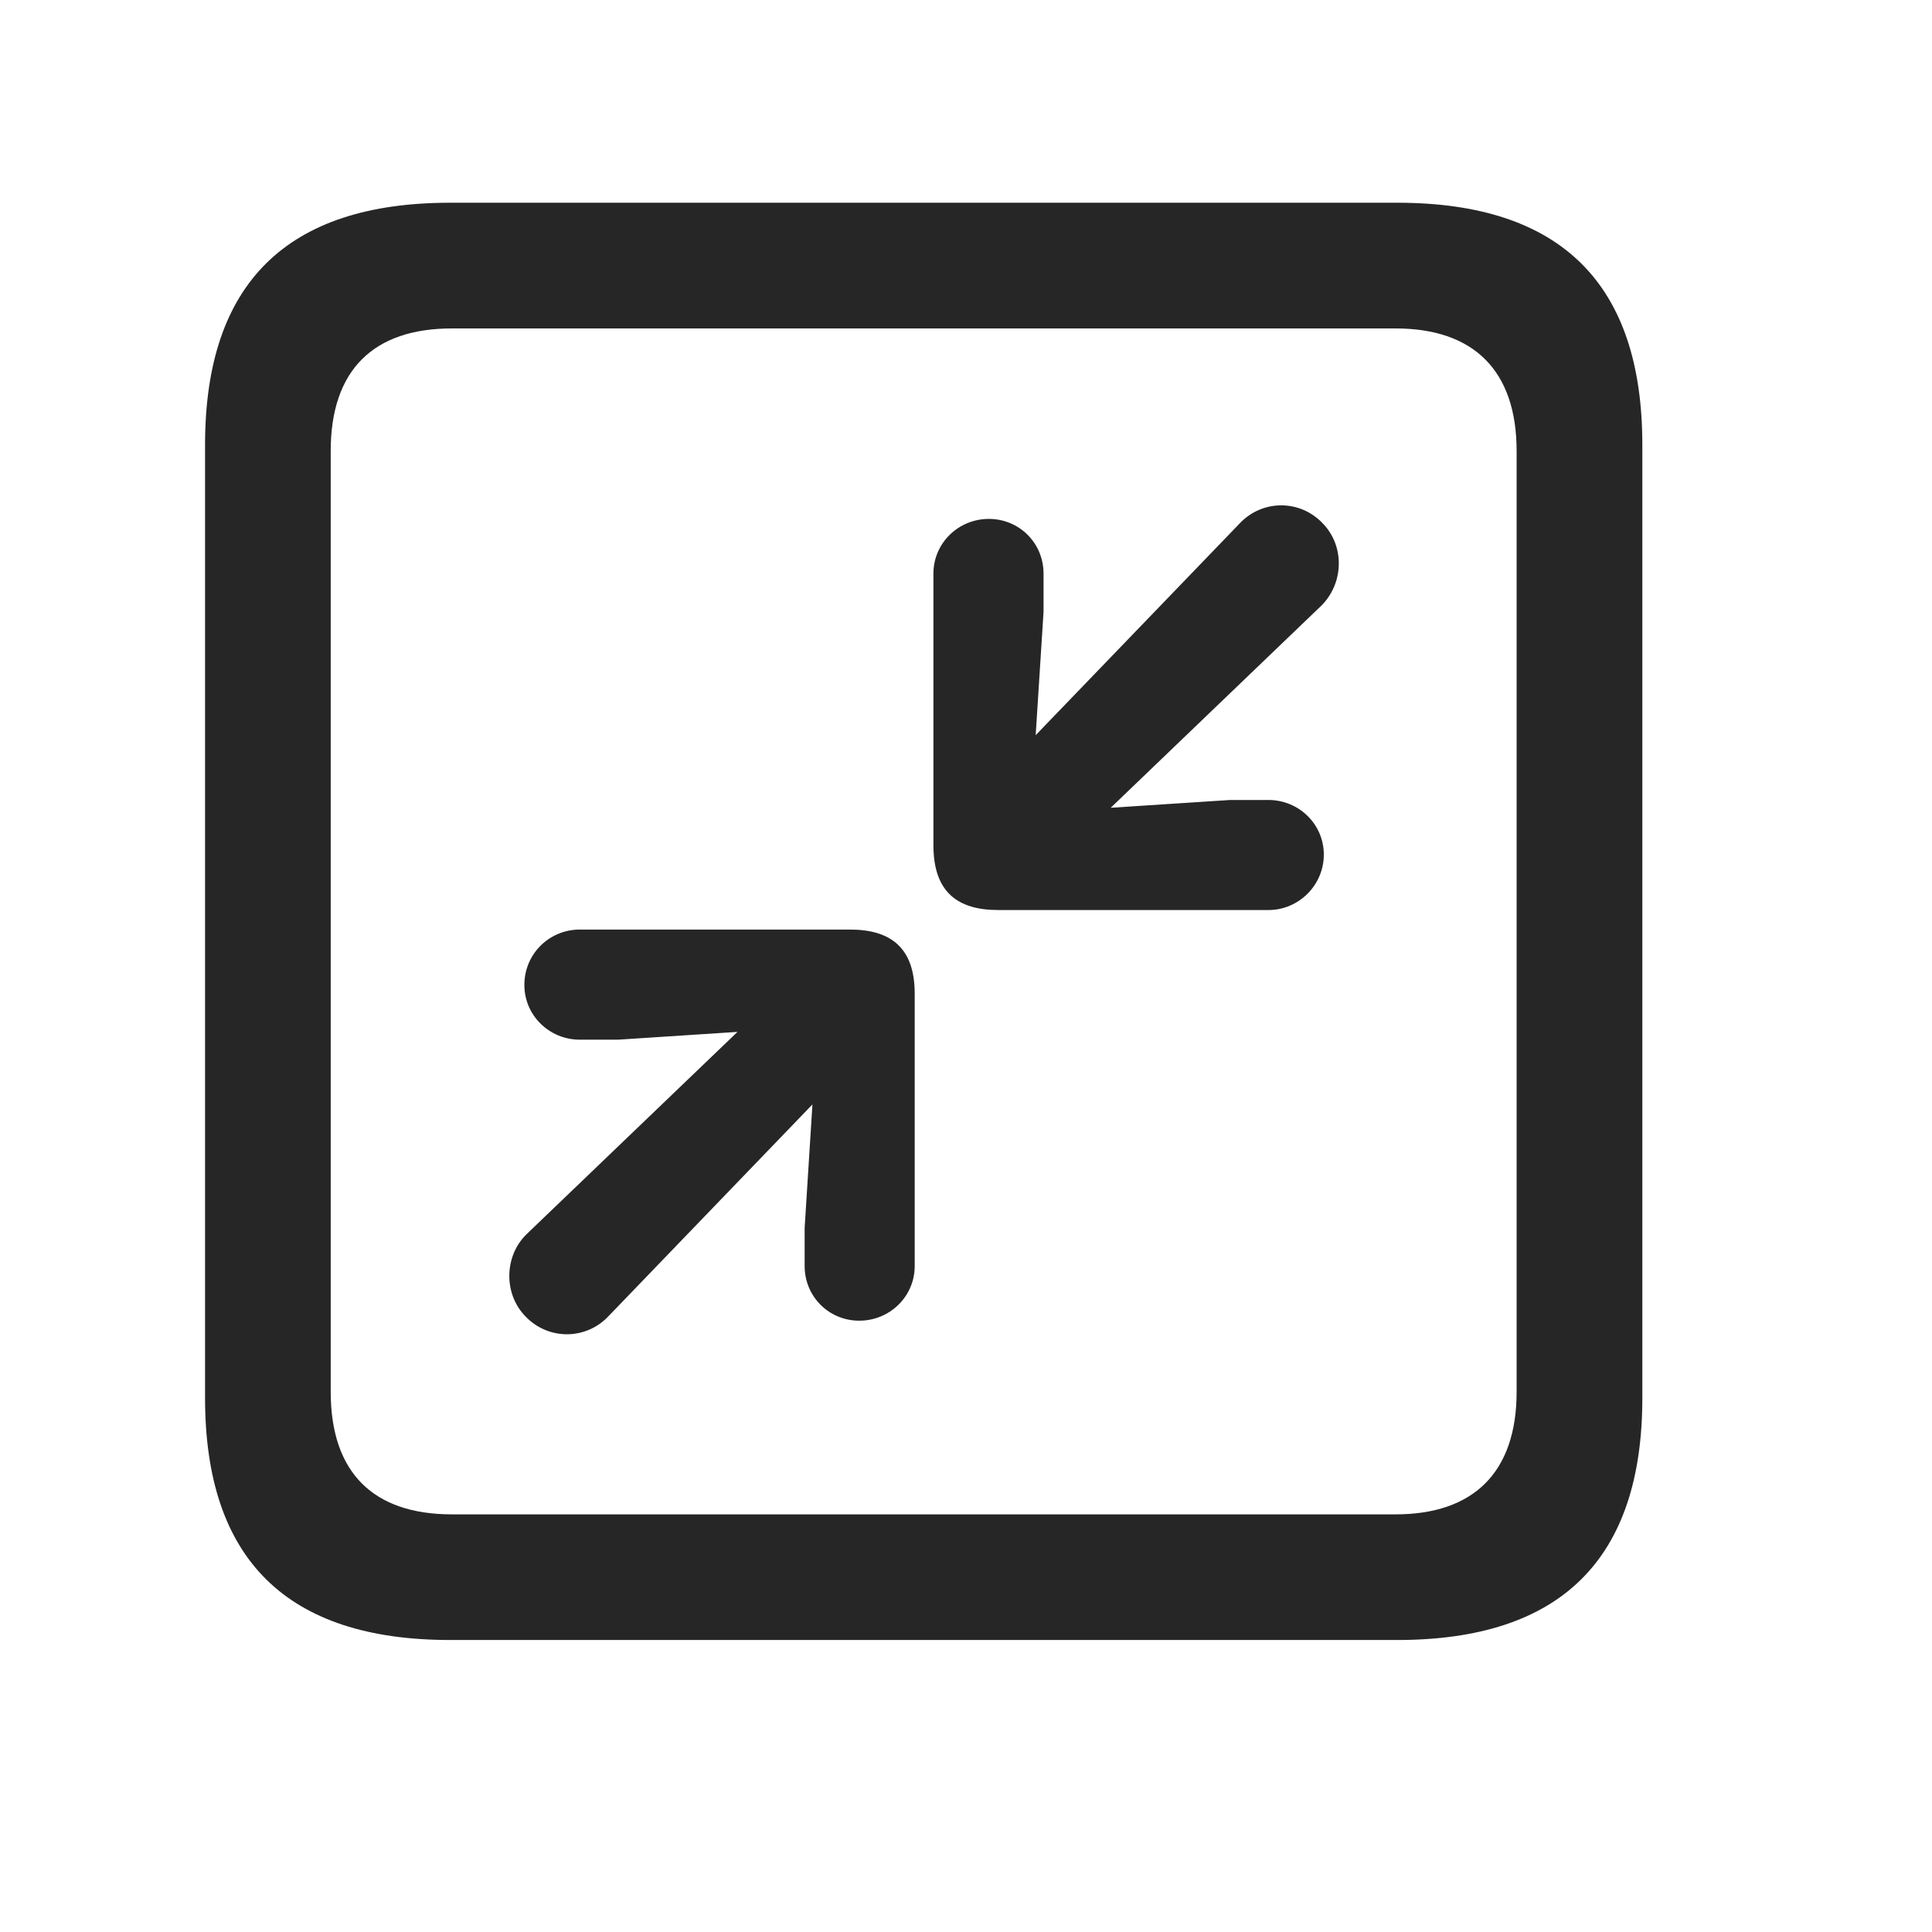 <svg width="29" height="29" viewBox="0 0 29 29" fill="currentColor" xmlns="http://www.w3.org/2000/svg">
<g clip-path="url(#clip0_2207_37549)">
<path d="M6.757 24.617H20.972C23.433 24.617 24.652 23.399 24.652 20.985V6.676C24.652 4.262 23.433 3.043 20.972 3.043H6.757C4.308 3.043 3.078 4.25 3.078 6.676V20.985C3.078 23.41 4.308 24.617 6.757 24.617ZM6.781 22.731C5.609 22.731 4.964 22.11 4.964 20.891V6.77C4.964 5.551 5.609 4.93 6.781 4.93H20.949C22.109 4.93 22.765 5.551 22.765 6.77V20.891C22.765 22.11 22.109 22.731 20.949 22.731H6.781Z" fill="currentColor" fill-opacity="0.85"/>
<path d="M19.039 13.66C19.496 13.66 19.871 13.285 19.871 12.828C19.871 12.371 19.496 12.008 19.039 12.008H18.464L16.672 12.125L19.835 9.09C20.175 8.75 20.187 8.188 19.847 7.848C19.507 7.496 18.945 7.496 18.605 7.86L15.546 11.035L15.664 9.184V8.61C15.664 8.152 15.3 7.789 14.843 7.789C14.386 7.789 14.011 8.152 14.011 8.61V12.688C14.011 13.391 14.375 13.66 14.984 13.66H19.039ZM12.898 19.824C13.355 19.824 13.73 19.461 13.73 19.004V14.914C13.73 14.223 13.367 13.953 12.757 13.953H8.703C8.246 13.953 7.871 14.317 7.871 14.785C7.871 15.242 8.246 15.606 8.703 15.606H9.277L11.07 15.489L7.906 18.524C7.566 18.852 7.554 19.426 7.894 19.766C8.234 20.117 8.796 20.117 9.136 19.754L12.195 16.578L12.078 18.43V19.004C12.078 19.461 12.441 19.824 12.898 19.824Z" fill="currentColor" fill-opacity="0.85"/>
</g>
<defs>
<clipPath id="clip0_2207_37549">
<rect width="21.574" height="21.598" fill="currentColor" transform="translate(3.078 3.02)"/>
</clipPath>
</defs>
</svg>
